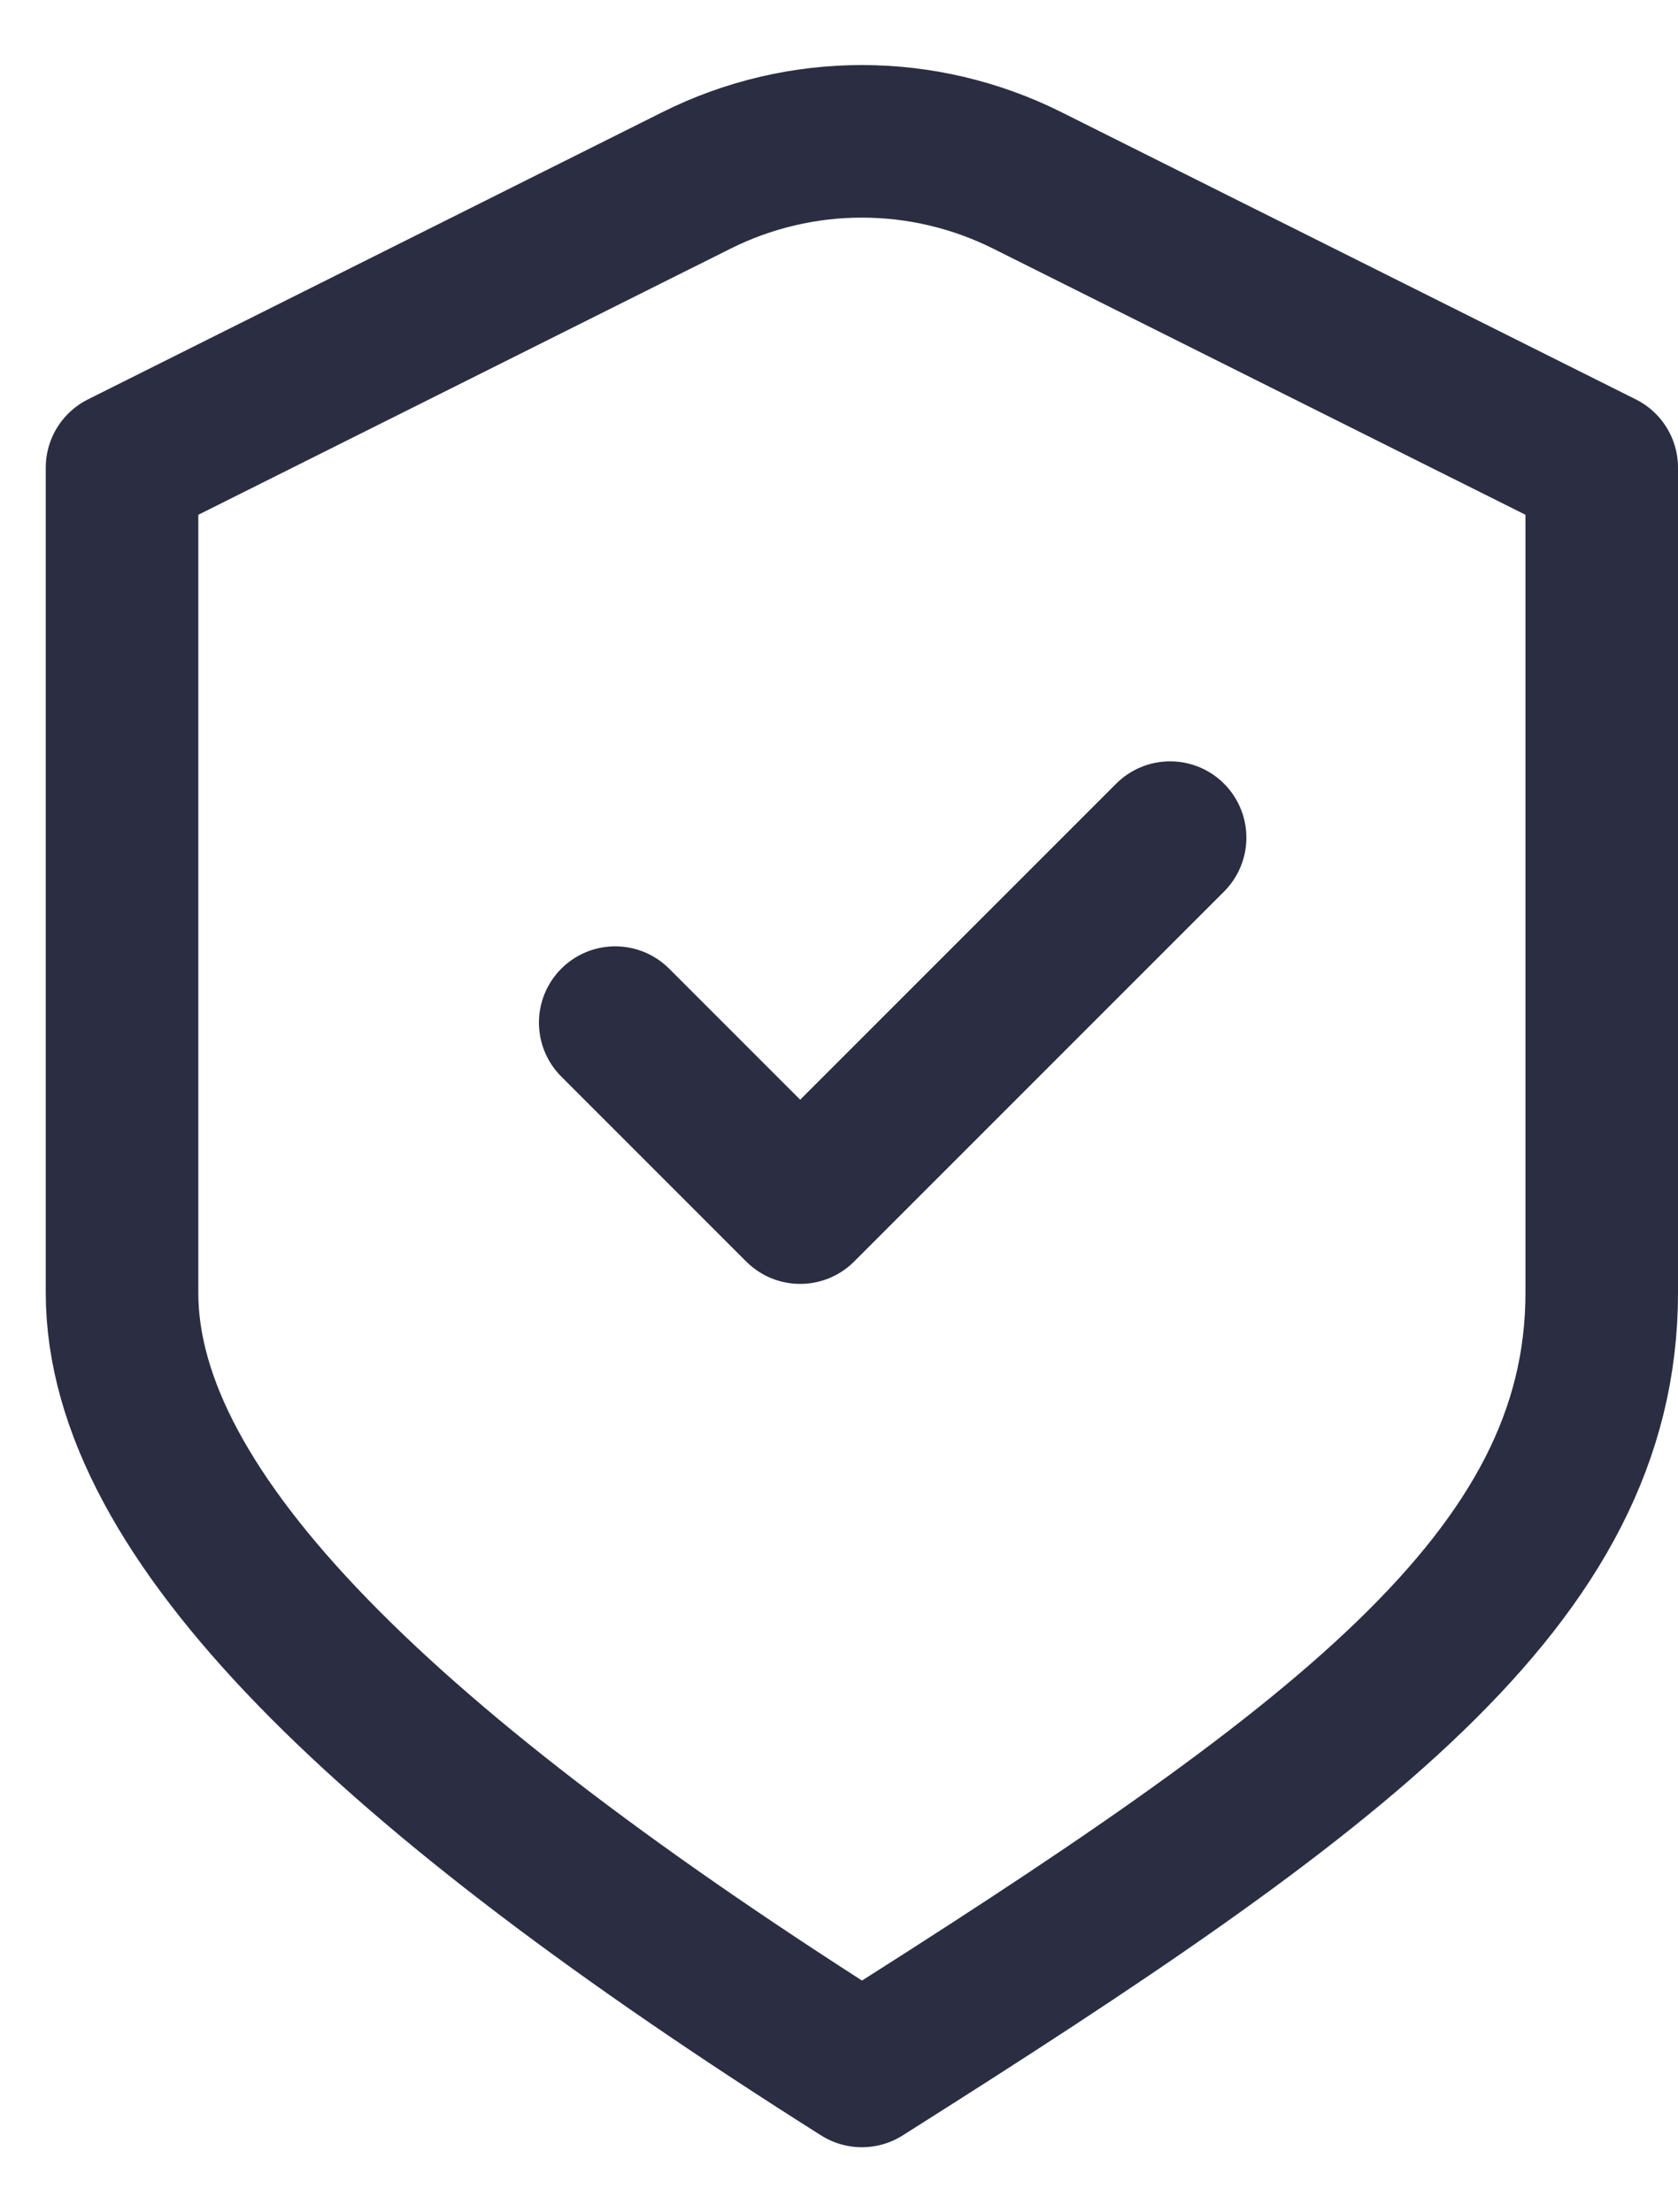 <svg width="22" height="29" viewBox="0 0 22 29" fill="none" xmlns="http://www.w3.org/2000/svg">
<path d="M8.066 13.405L10.491 15.83L15.341 10.98M1.6 6.13L9.131 2.365C10.496 1.682 12.103 1.682 13.469 2.365L21 6.13C21 6.13 21 13.211 21 16.946C21 20.68 17.547 23.201 11.3 27.147C5.052 23.201 1.6 19.872 1.6 16.946V6.13Z" stroke="#2B2D42" stroke-width="2" stroke-linecap="round" stroke-linejoin="round"/>
</svg>
